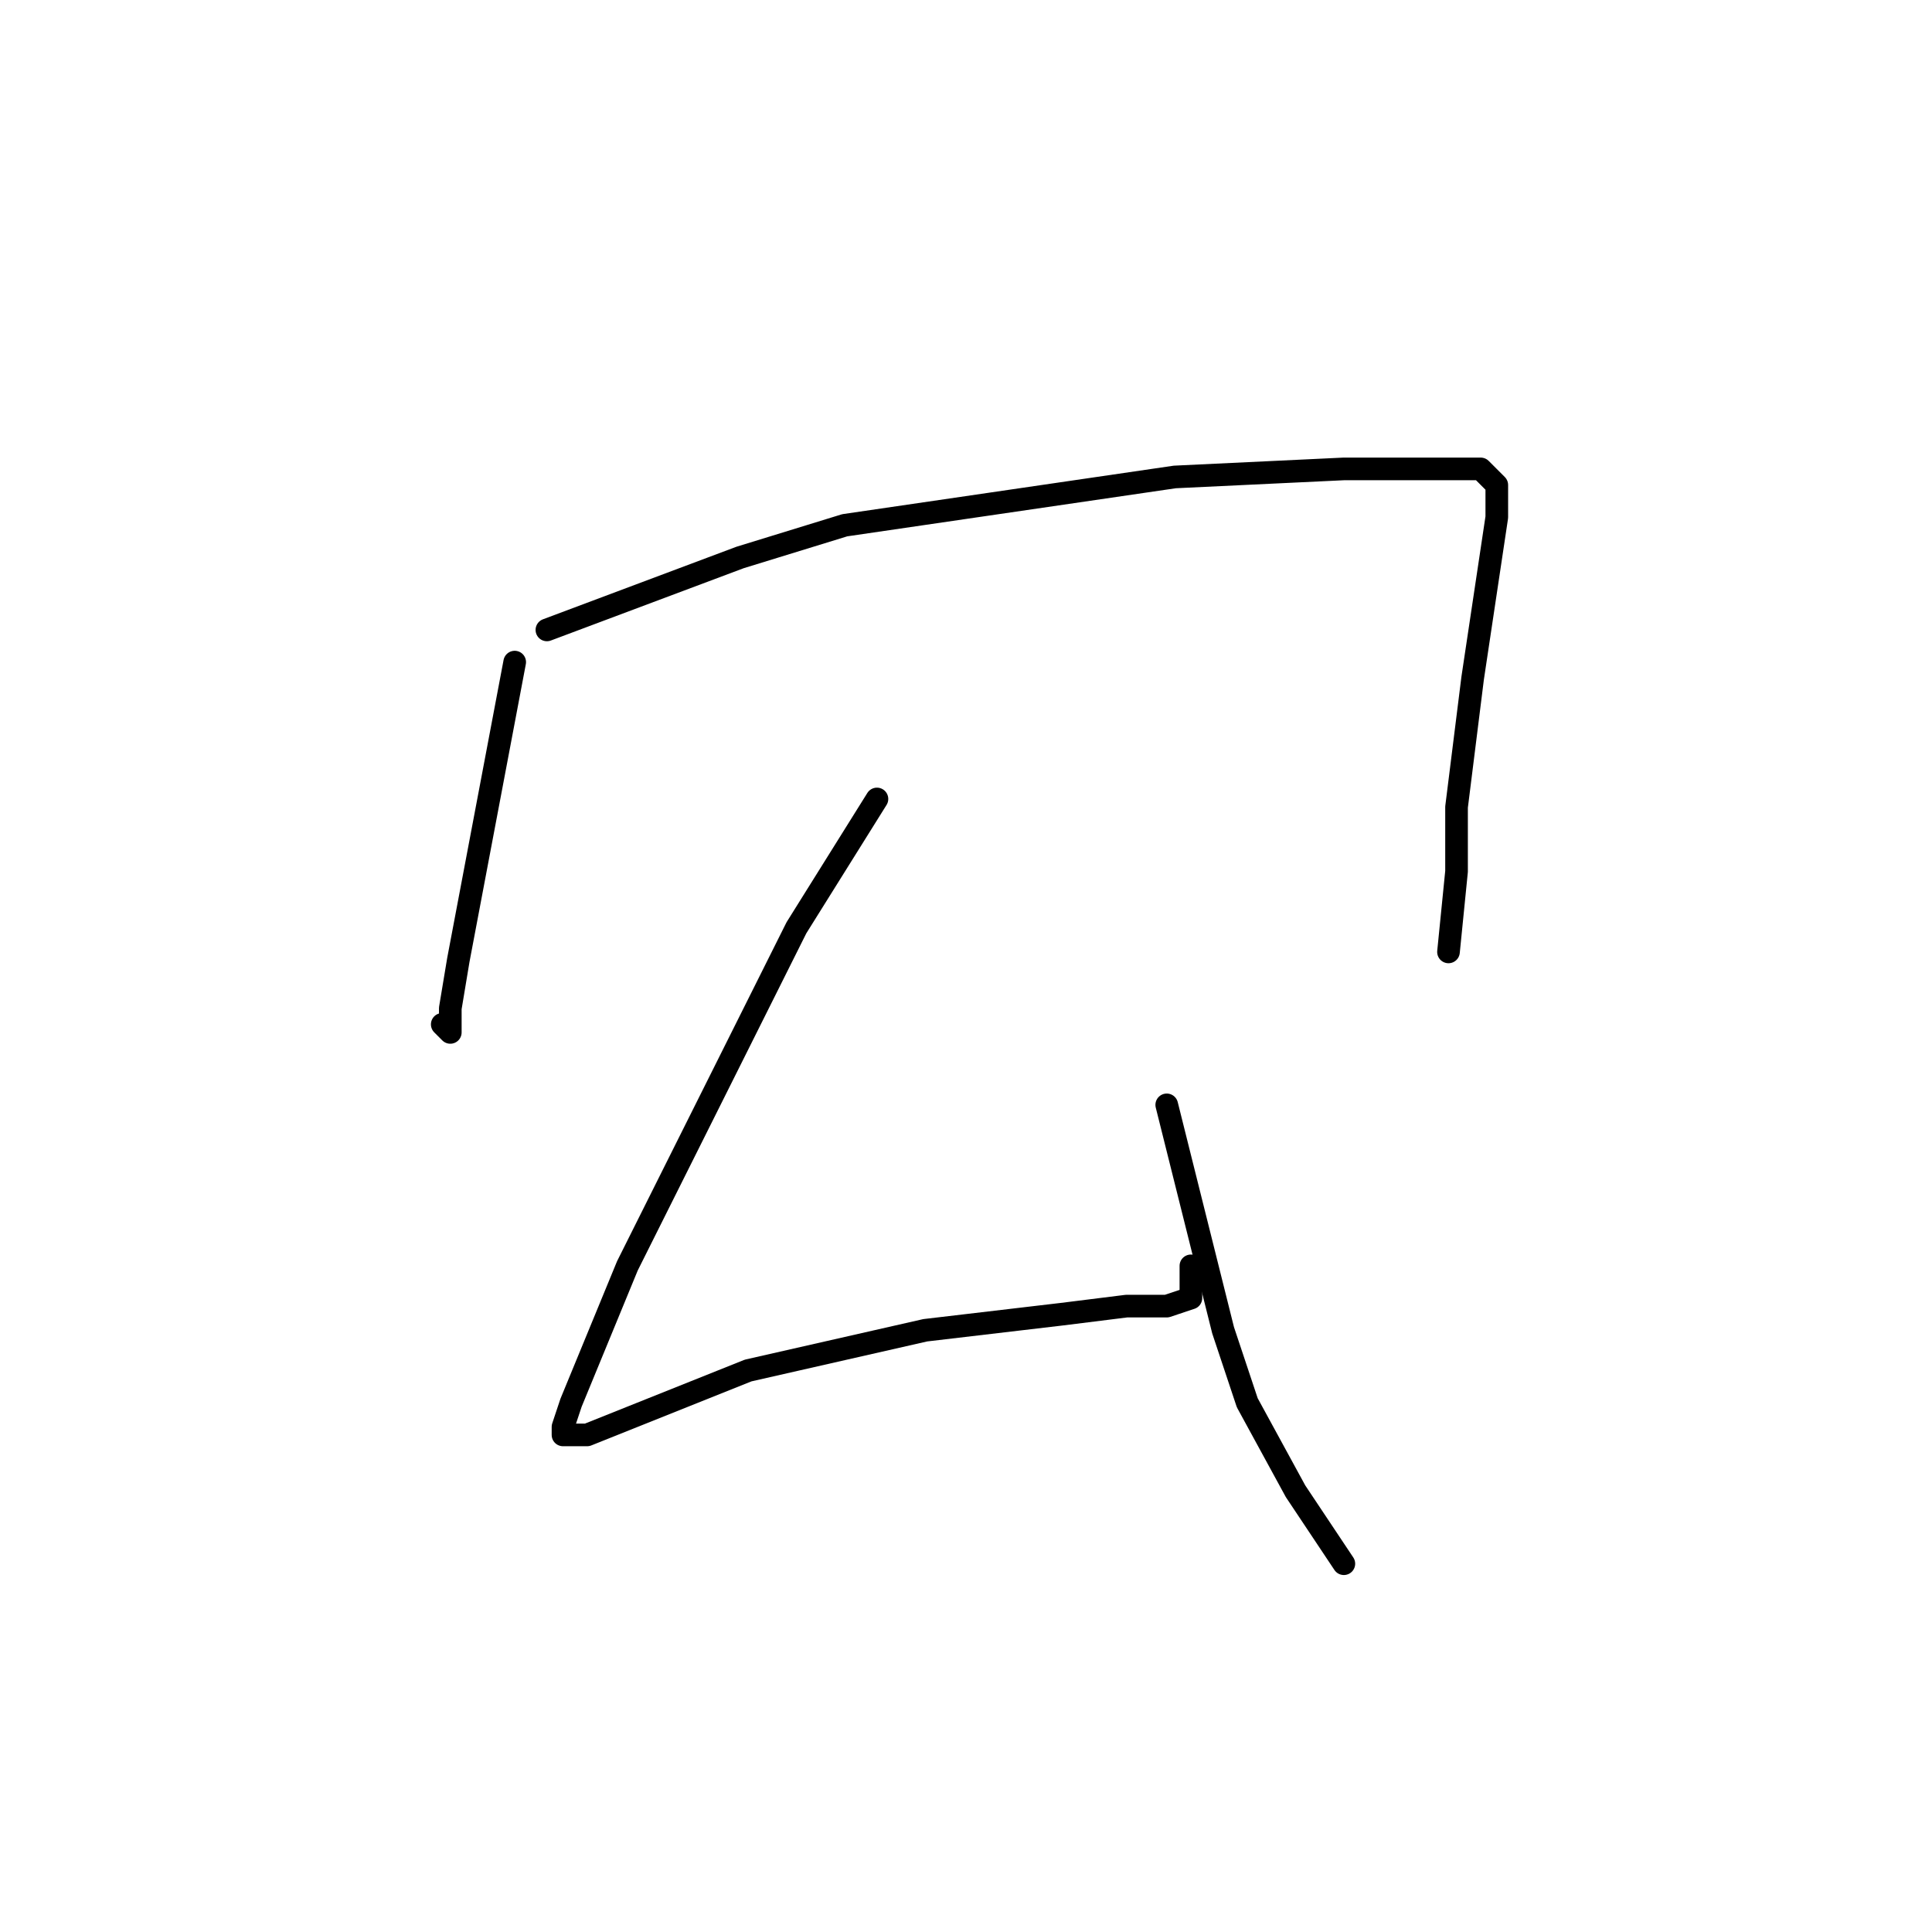 <?xml version="1.0" standalone="no"?>
    <svg width="256" height="256" xmlns="http://www.w3.org/2000/svg" version="1.1">
    <polyline stroke="black" stroke-width="3" stroke-linecap="round" fill="transparent" stroke-linejoin="round" points="68.2 87.733 60.733 127.2 59.667 133.6 59.667 136.8 58.6 135.733 58.6 135.733 " />
        <polyline stroke="black" stroke-width="3" stroke-linecap="round" fill="transparent" stroke-linejoin="round" points="72.467 83.467 98.067 73.867 111.933 69.6 155.667 63.2 178.067 62.133 190.867 62.133 196.2 62.133 198.333 64.267 198.333 68.533 195.133 89.867 193 106.933 193 115.467 191.933 126.133 191.933 126.133 " />
        <polyline stroke="black" stroke-width="3" stroke-linecap="round" fill="transparent" stroke-linejoin="round" points="116.2 105.867 105.533 122.933 93.8 146.4 83.133 167.733 75.667 185.867 74.6 189.067 74.6 190.133 77.8 190.133 99.133 181.6 122.6 176.267 140.733 174.133 149.267 173.067 154.6 173.067 157.8 172 157.8 167.733 157.8 167.733 " />
        <polyline stroke="black" stroke-width="3" stroke-linecap="round" fill="transparent" stroke-linejoin="round" points="154.6 146.4 162.067 176.267 165.267 185.867 171.667 197.6 178.067 207.2 178.067 207.2 " />
        </svg>